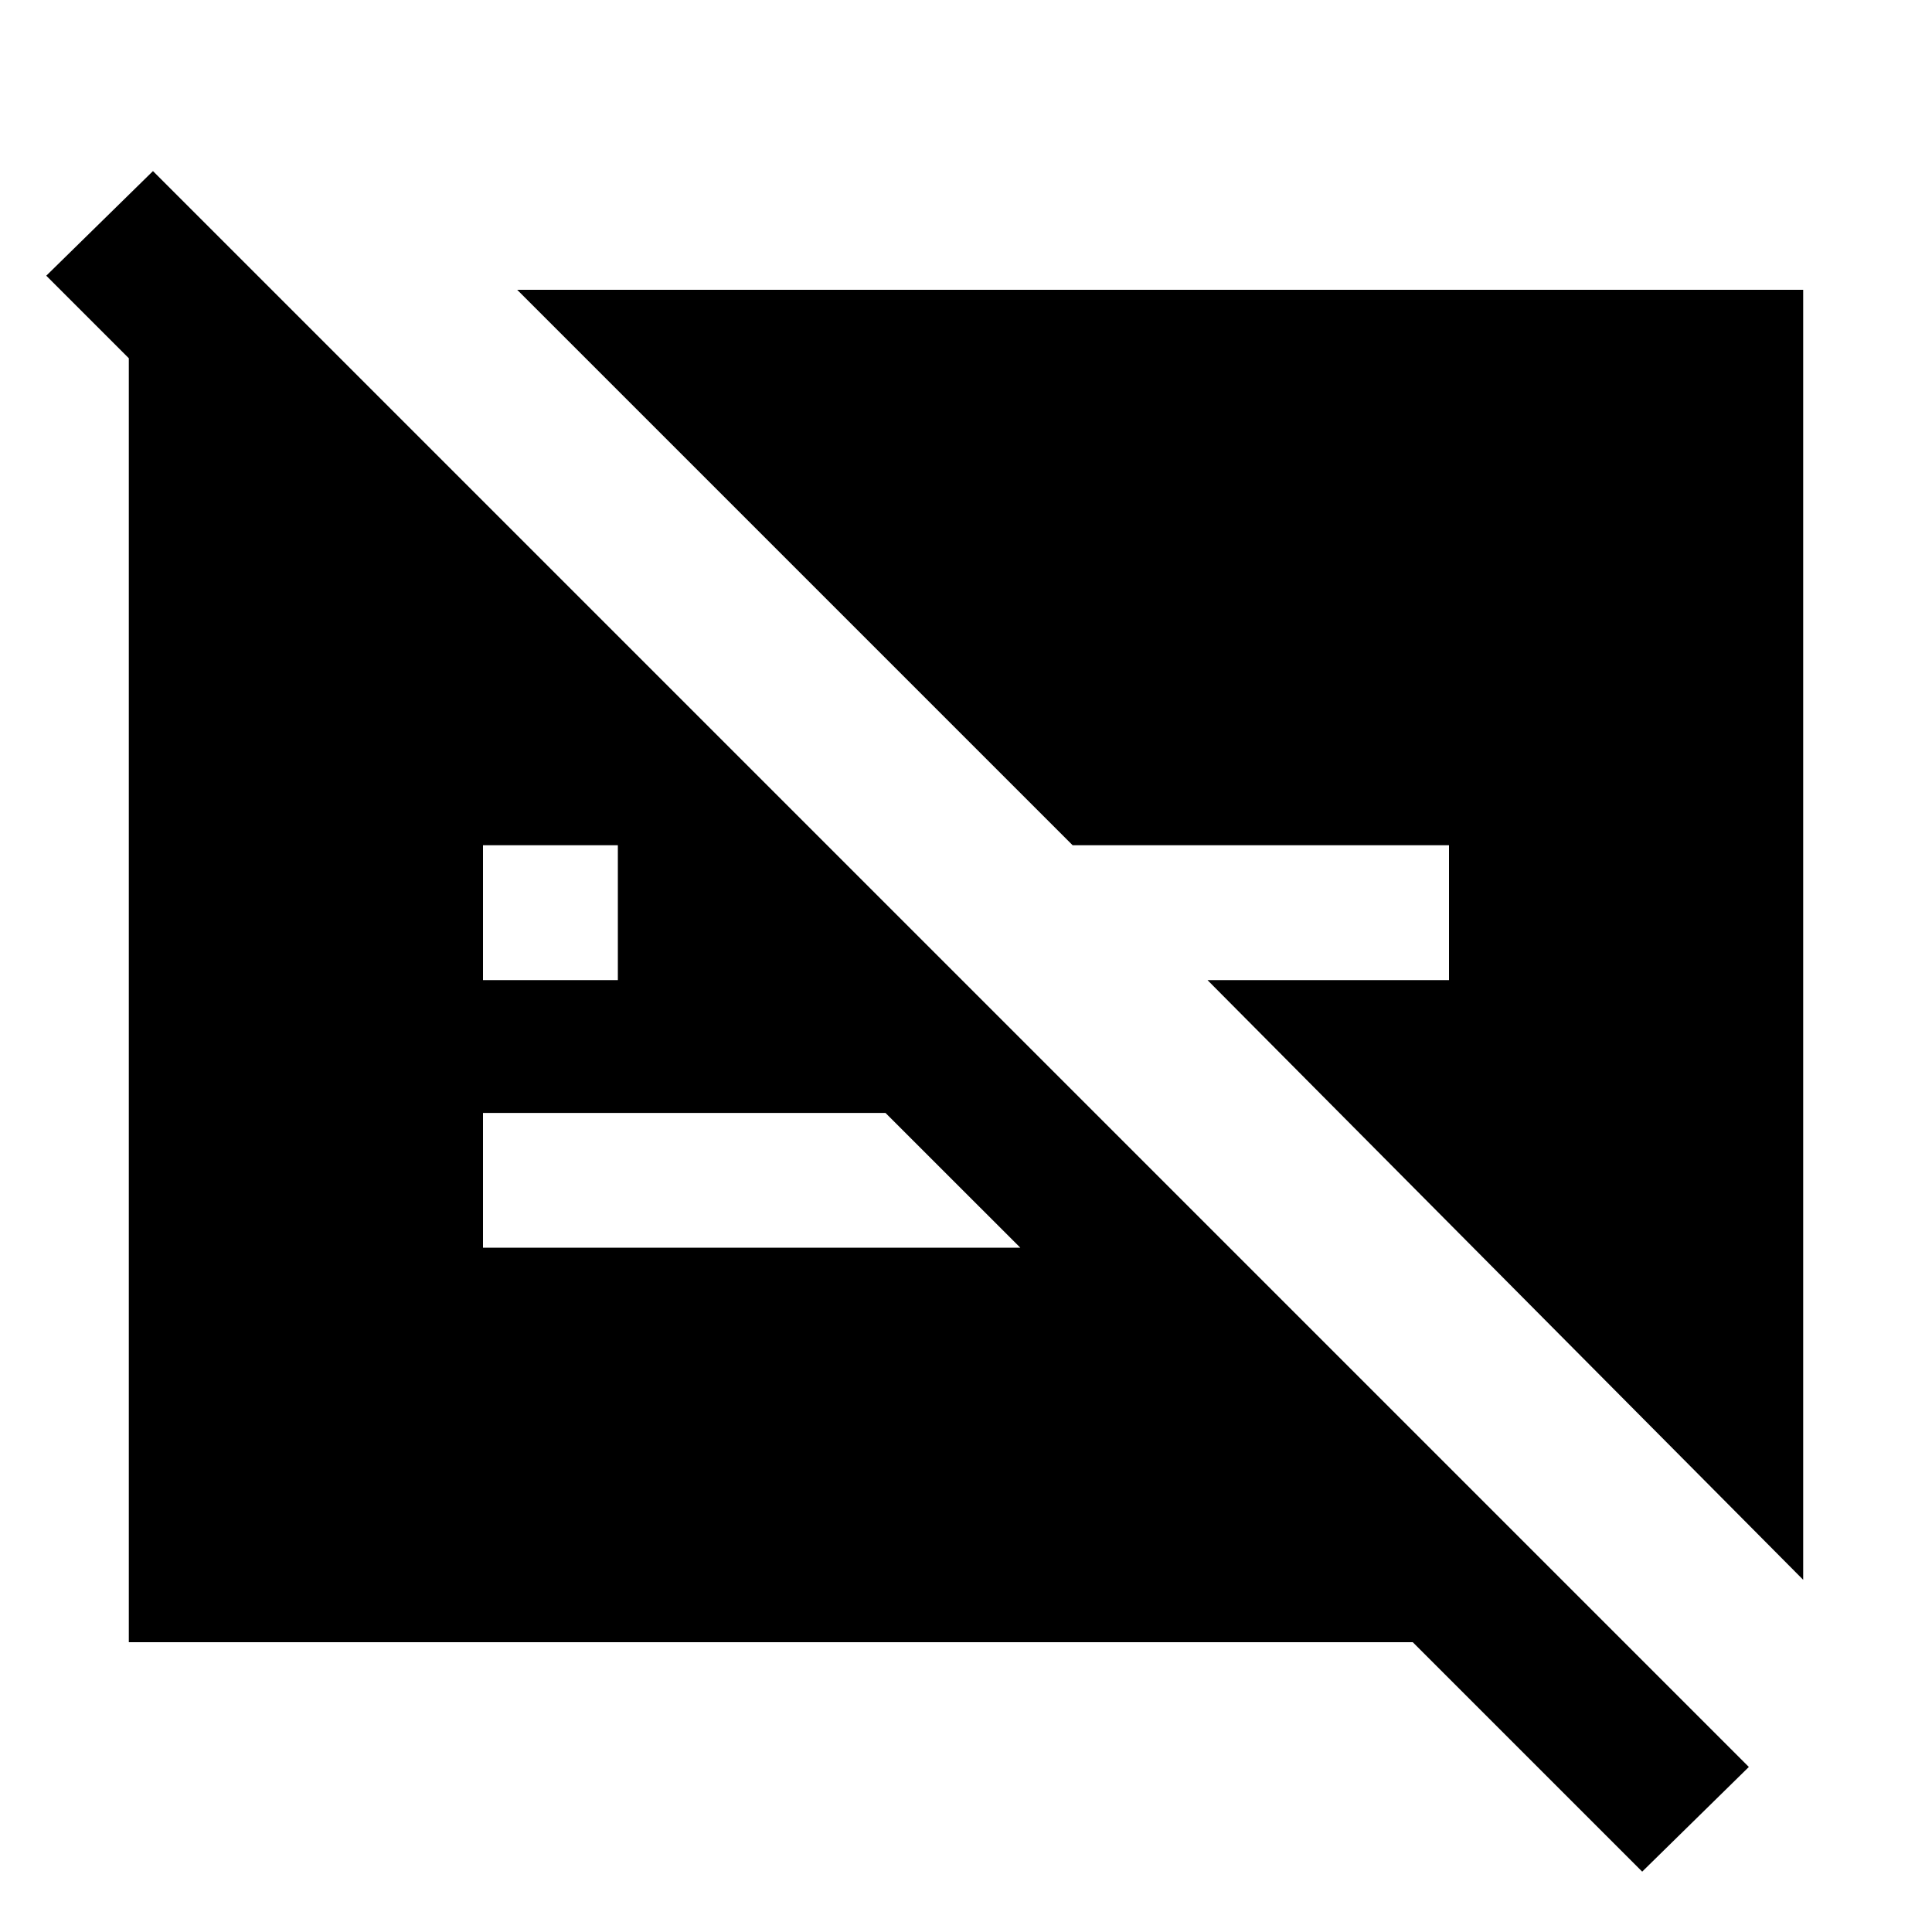 <svg xmlns="http://www.w3.org/2000/svg" height="40" width="40"><path d="M34 38.75 29.25 34H2.667V7.417L0.958 5.708L3.167 3.542L36.208 36.583ZM10 20.292H12.792V17.5H10ZM37.333 6V32.708L25 20.292H30V17.5H22.208L10.708 6ZM18.333 23.042H10V25.833H21.125Z"/></svg>